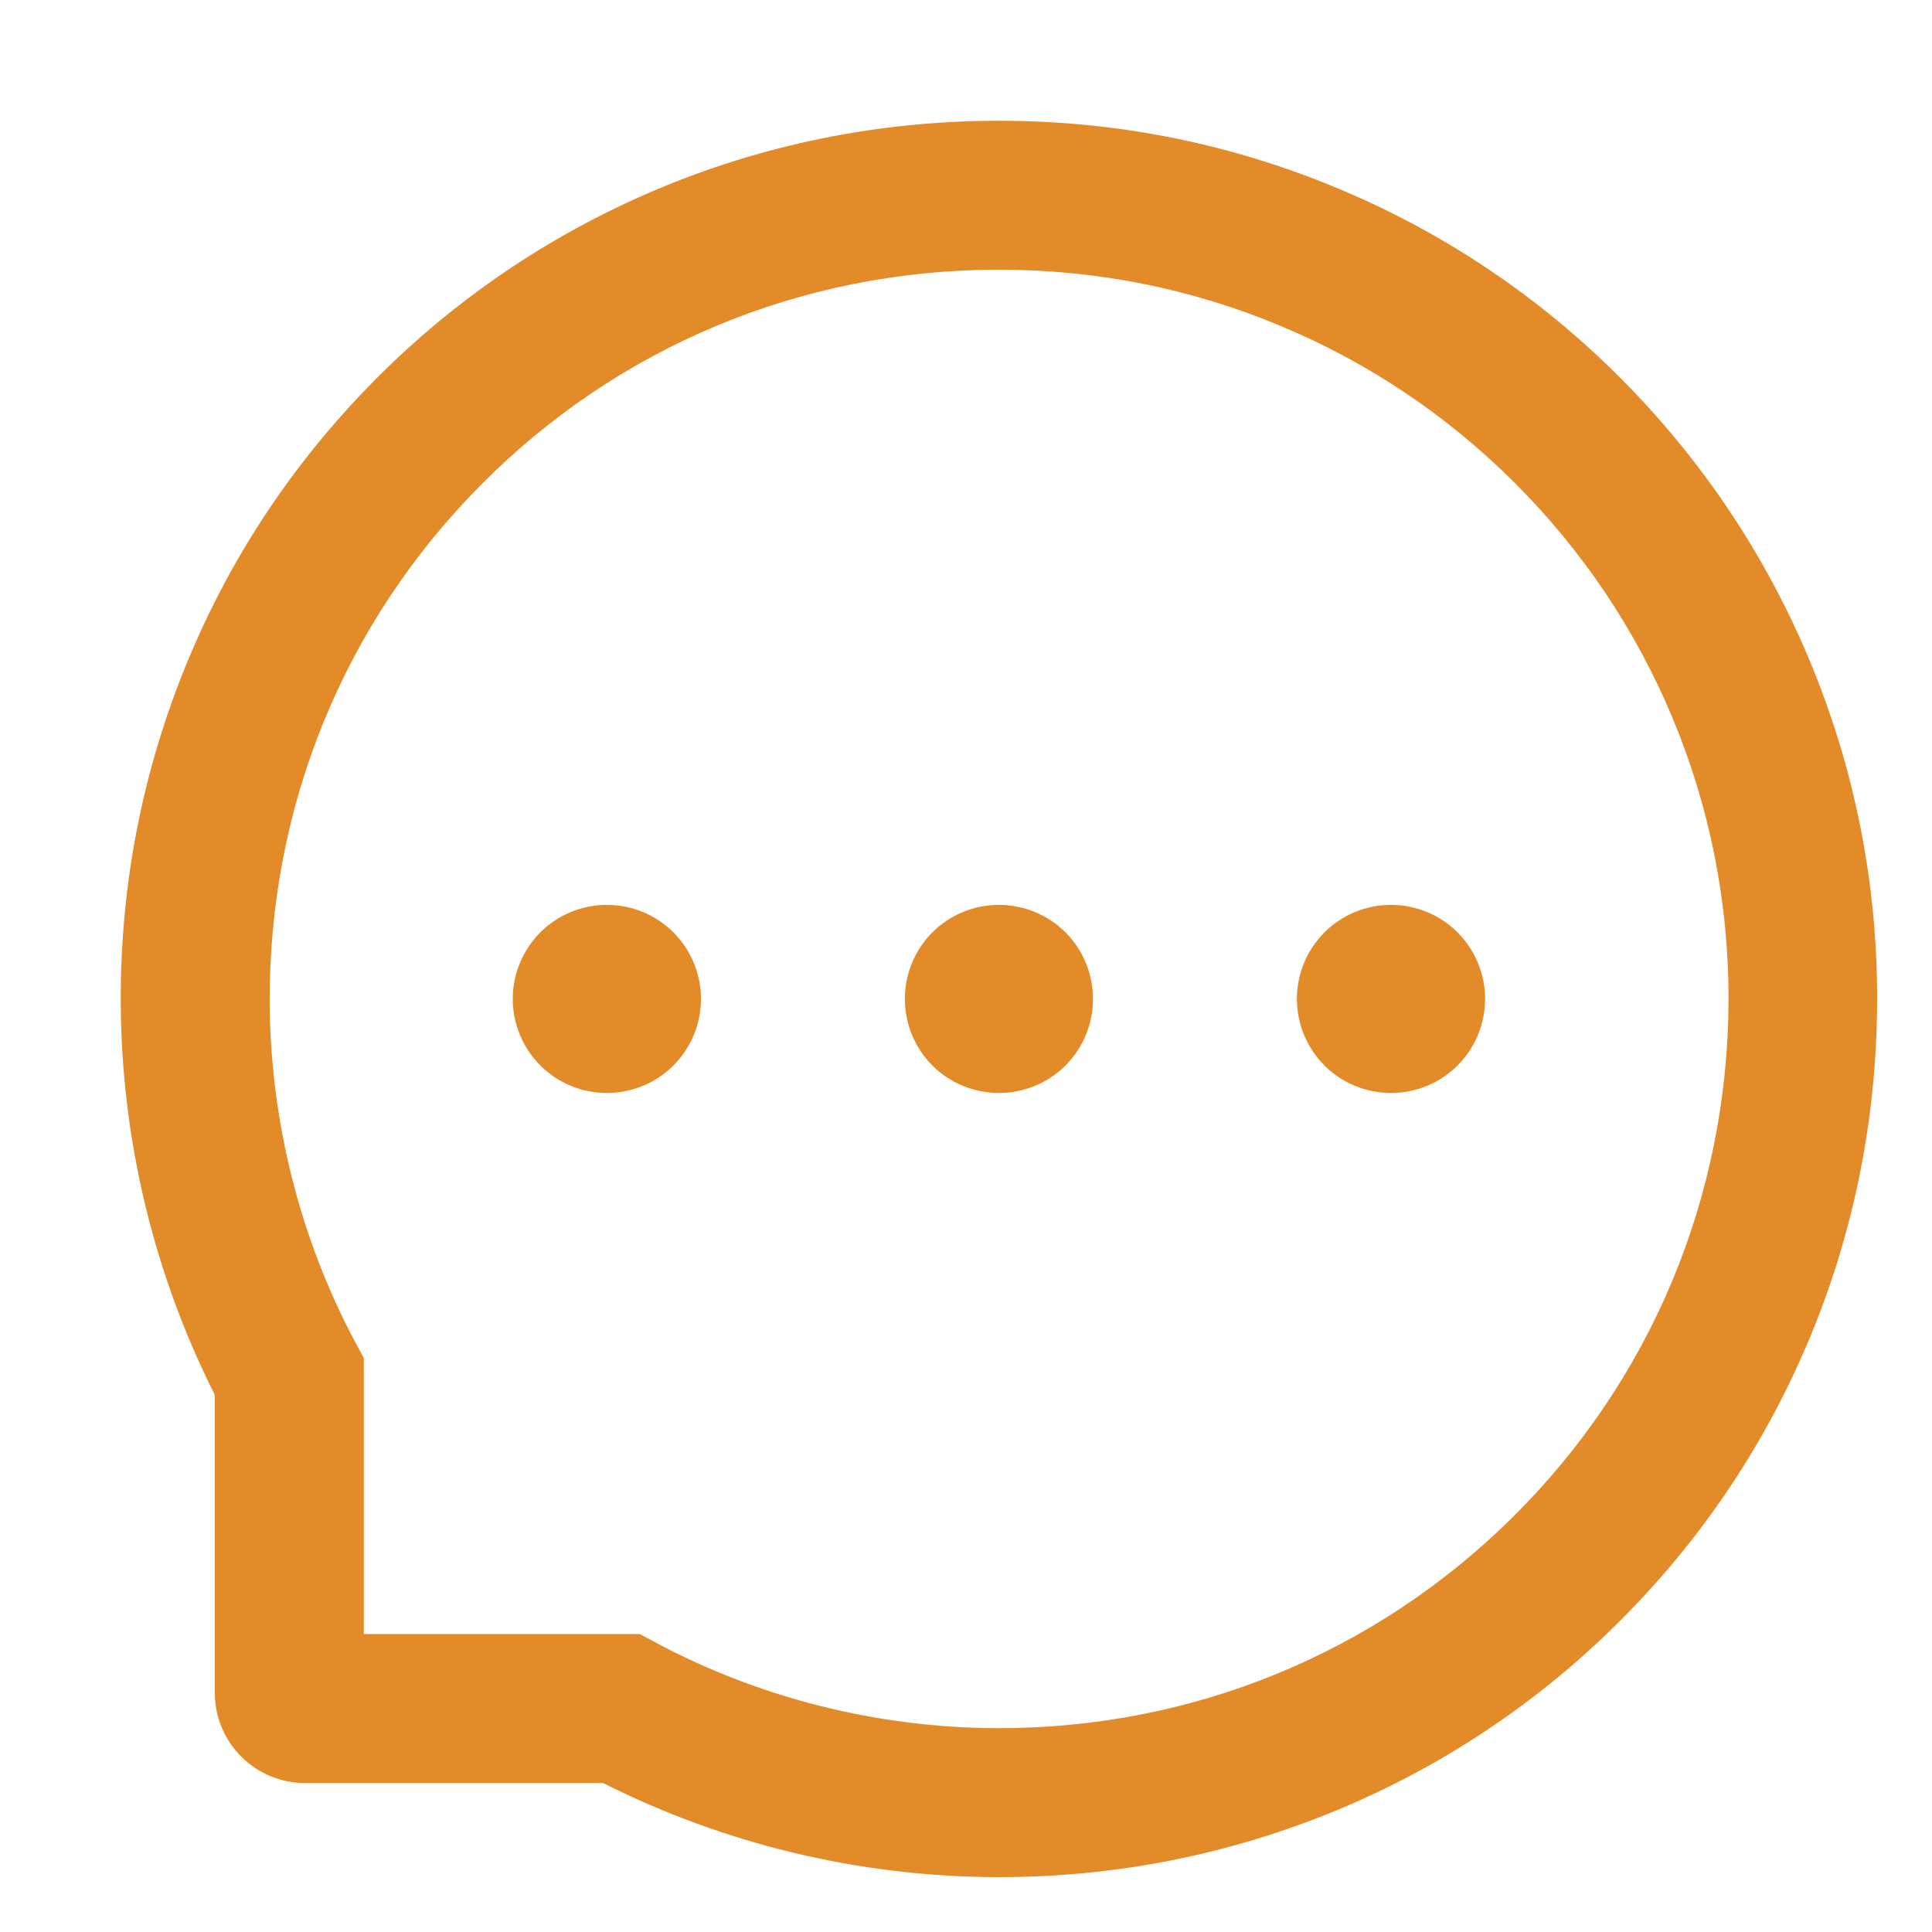 <svg width="22" height="22" viewBox="0 0 22 22" fill="none" xmlns="http://www.w3.org/2000/svg">
<path d="M10.304 11.375C10.304 11.659 10.416 11.932 10.617 12.133C10.818 12.334 11.091 12.446 11.375 12.446C11.659 12.446 11.932 12.334 12.133 12.133C12.334 11.932 12.446 11.659 12.446 11.375C12.446 11.091 12.334 10.818 12.133 10.617C11.932 10.416 11.659 10.304 11.375 10.304C11.091 10.304 10.818 10.416 10.617 10.617C10.416 10.818 10.304 11.091 10.304 11.375V11.375ZM14.768 11.375C14.768 11.659 14.881 11.932 15.082 12.133C15.283 12.334 15.555 12.446 15.839 12.446C16.123 12.446 16.396 12.334 16.597 12.133C16.798 11.932 16.911 11.659 16.911 11.375C16.911 11.091 16.798 10.818 16.597 10.617C16.396 10.416 16.123 10.304 15.839 10.304C15.555 10.304 15.283 10.416 15.082 10.617C14.881 10.818 14.768 11.091 14.768 11.375ZM5.839 11.375C5.839 11.659 5.952 11.932 6.153 12.133C6.354 12.334 6.627 12.446 6.911 12.446C7.195 12.446 7.467 12.334 7.668 12.133C7.869 11.932 7.982 11.659 7.982 11.375C7.982 11.091 7.869 10.818 7.668 10.617C7.467 10.416 7.195 10.304 6.911 10.304C6.627 10.304 6.354 10.416 6.153 10.617C5.952 10.818 5.839 11.091 5.839 11.375V11.375ZM20.598 7.5C20.094 6.301 19.37 5.225 18.449 4.301C17.533 3.383 16.447 2.652 15.25 2.152C14.022 1.636 12.719 1.375 11.375 1.375H11.33C9.978 1.382 8.667 1.65 7.435 2.176C6.249 2.682 5.172 3.414 4.266 4.33C3.353 5.252 2.636 6.324 2.141 7.518C1.627 8.754 1.368 10.069 1.375 11.422C1.383 12.972 1.749 14.499 2.446 15.884V19.277C2.446 19.549 2.555 19.81 2.747 20.003C2.94 20.195 3.201 20.304 3.473 20.304H6.868C8.253 21.001 9.78 21.367 11.33 21.375H11.377C12.714 21.375 14.011 21.116 15.232 20.609C16.423 20.115 17.505 19.393 18.42 18.484C19.341 17.571 20.067 16.505 20.574 15.315C21.1 14.083 21.368 12.772 21.375 11.42C21.382 10.06 21.118 8.741 20.598 7.5V7.5ZM17.225 17.277C15.661 18.826 13.585 19.679 11.375 19.679H11.337C9.991 19.672 8.654 19.337 7.473 18.708L7.286 18.607H4.143V15.464L4.042 15.277C3.413 14.096 3.078 12.759 3.071 11.413C3.062 9.188 3.913 7.098 5.473 5.525C7.031 3.951 9.114 3.08 11.339 3.071H11.377C12.493 3.071 13.576 3.288 14.596 3.717C15.591 4.134 16.484 4.734 17.252 5.502C18.018 6.268 18.62 7.163 19.038 8.158C19.471 9.19 19.688 10.284 19.683 11.413C19.67 13.636 18.797 15.719 17.225 17.277V17.277Z" fill="#E38B29"/>
</svg>

